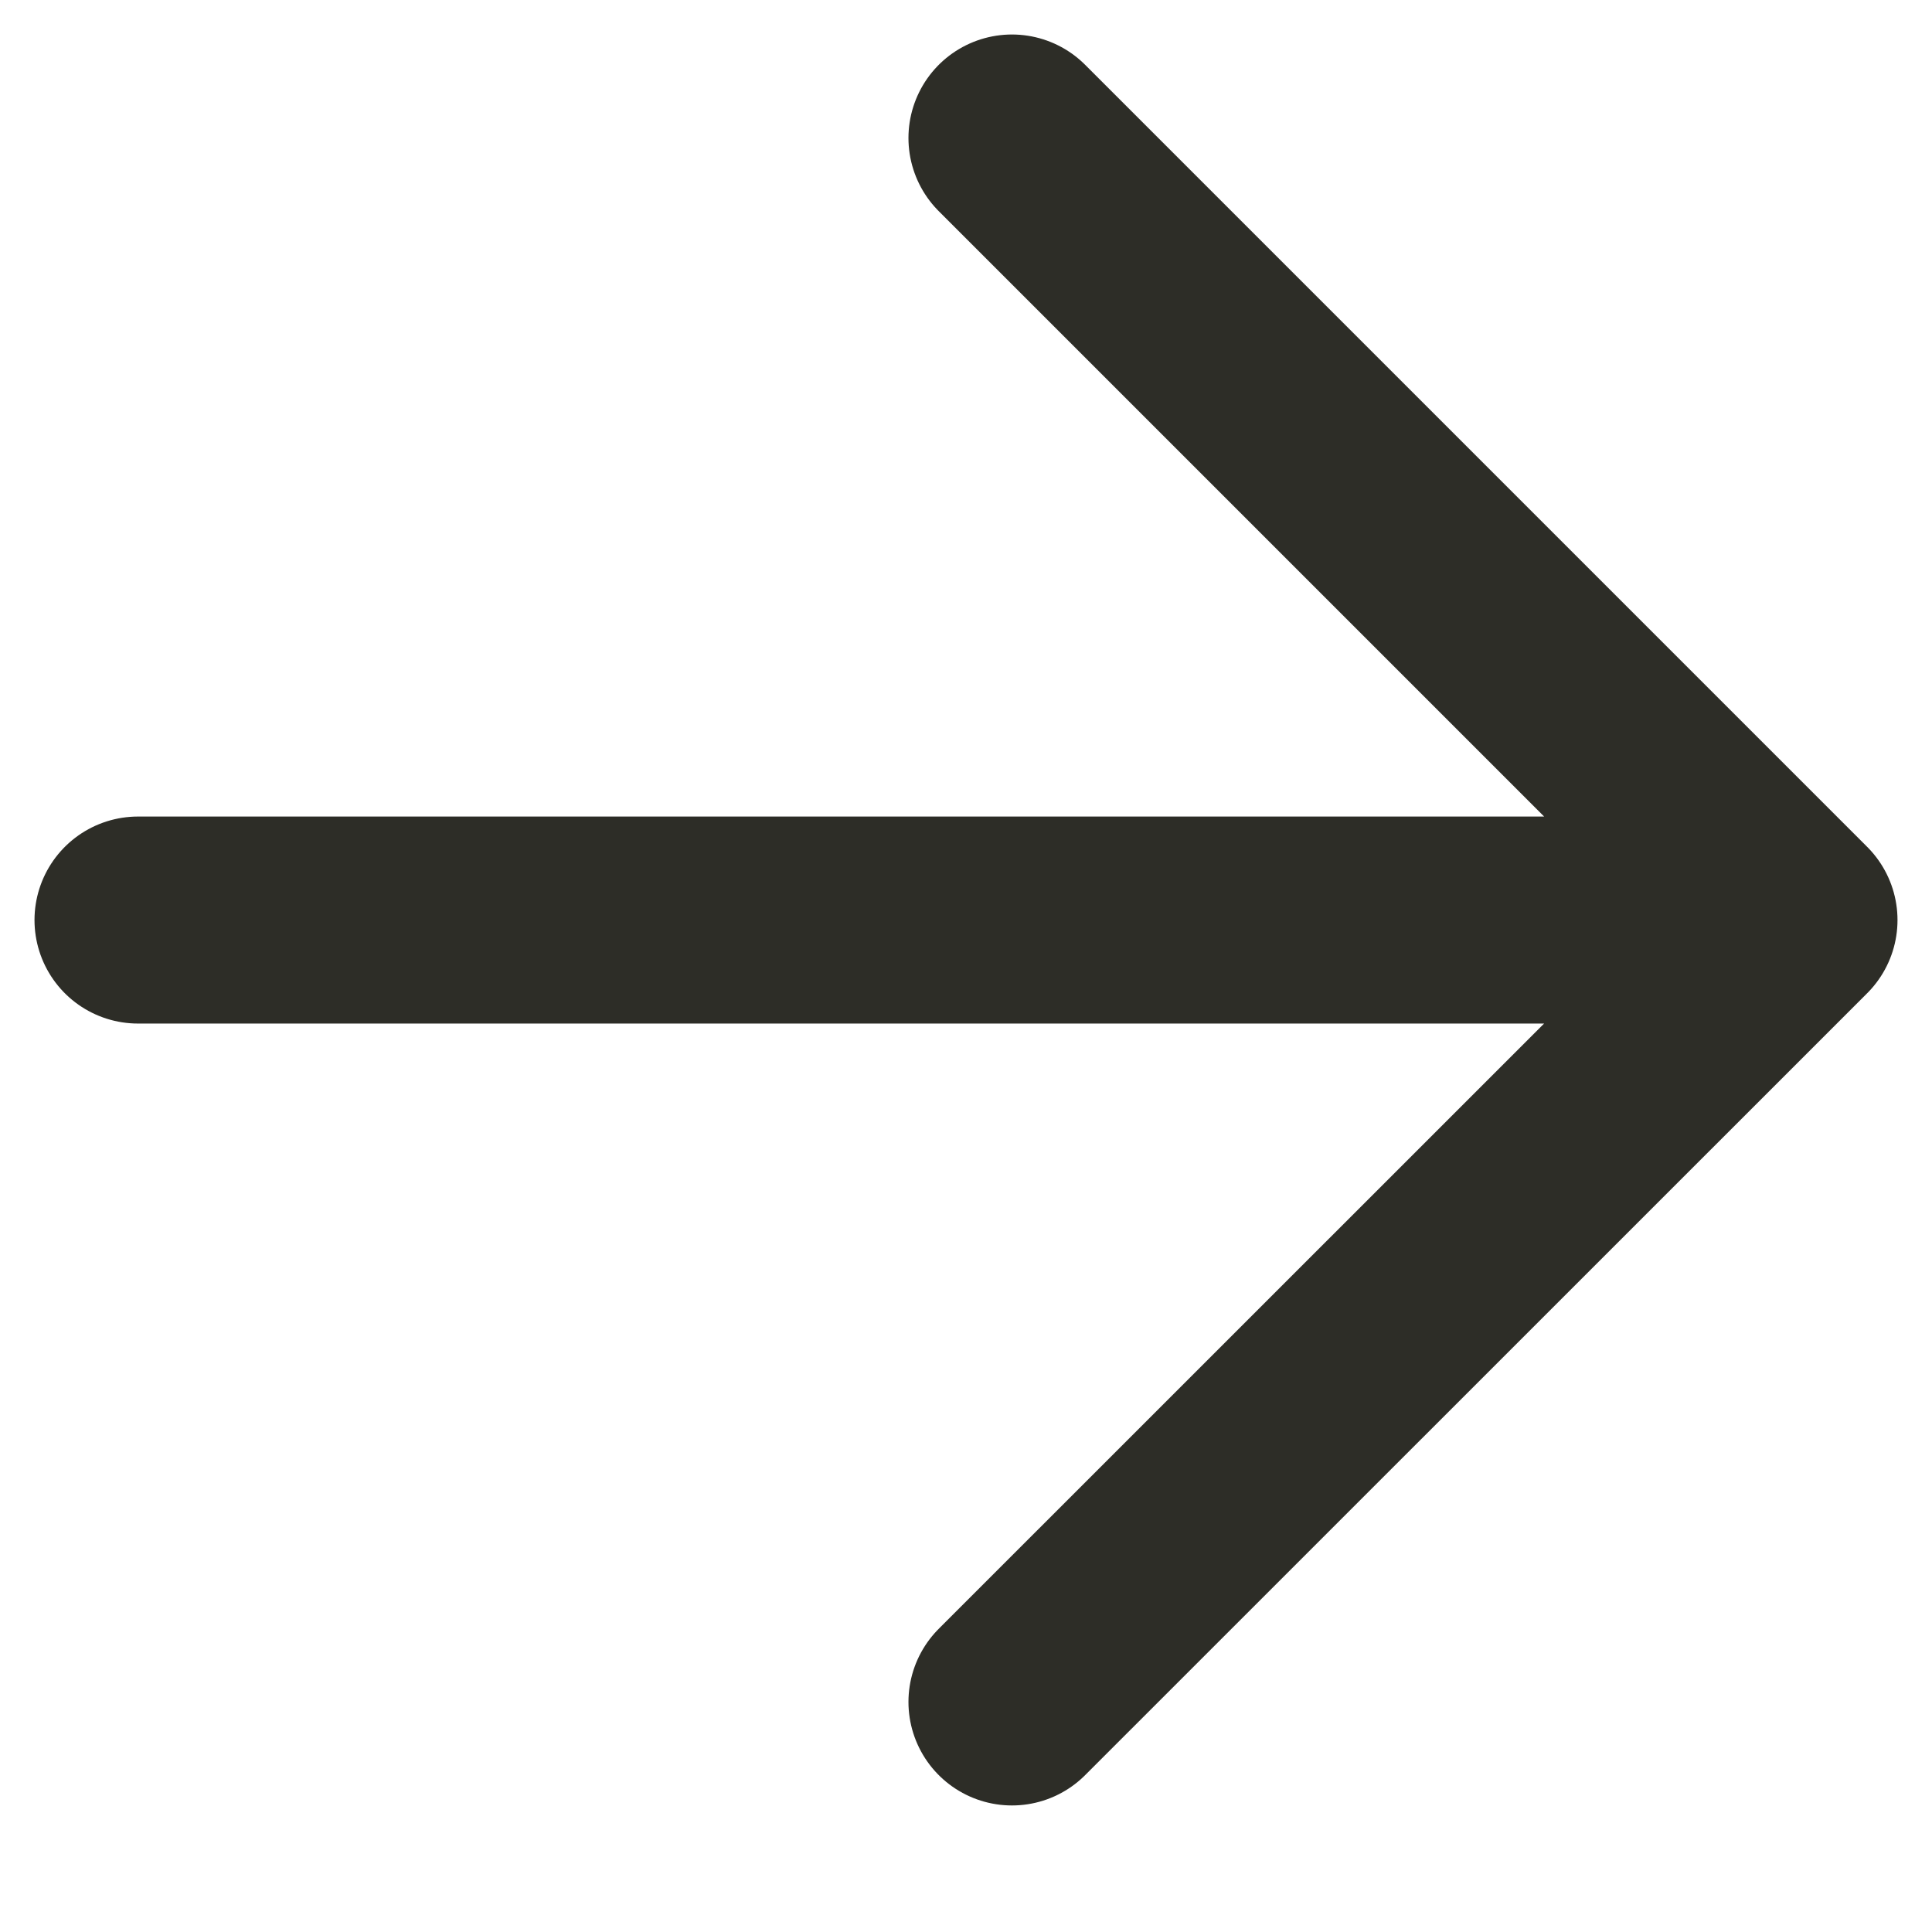 <svg width="14" height="14" viewBox="0 0 14 14" fill="none" xmlns="http://www.w3.org/2000/svg">
<path d="M1 6.667H13ZM13 6.667L7.333 1ZM13 6.667L7.333 12.333Z" fill="#2D2D27"/>
<path d="M1 6.667H13M13 6.667L7.333 1M13 6.667L7.333 12.333" stroke="#2D2D27" stroke-width="1.5" stroke-linecap="round" stroke-linejoin="round"/>
</svg>
